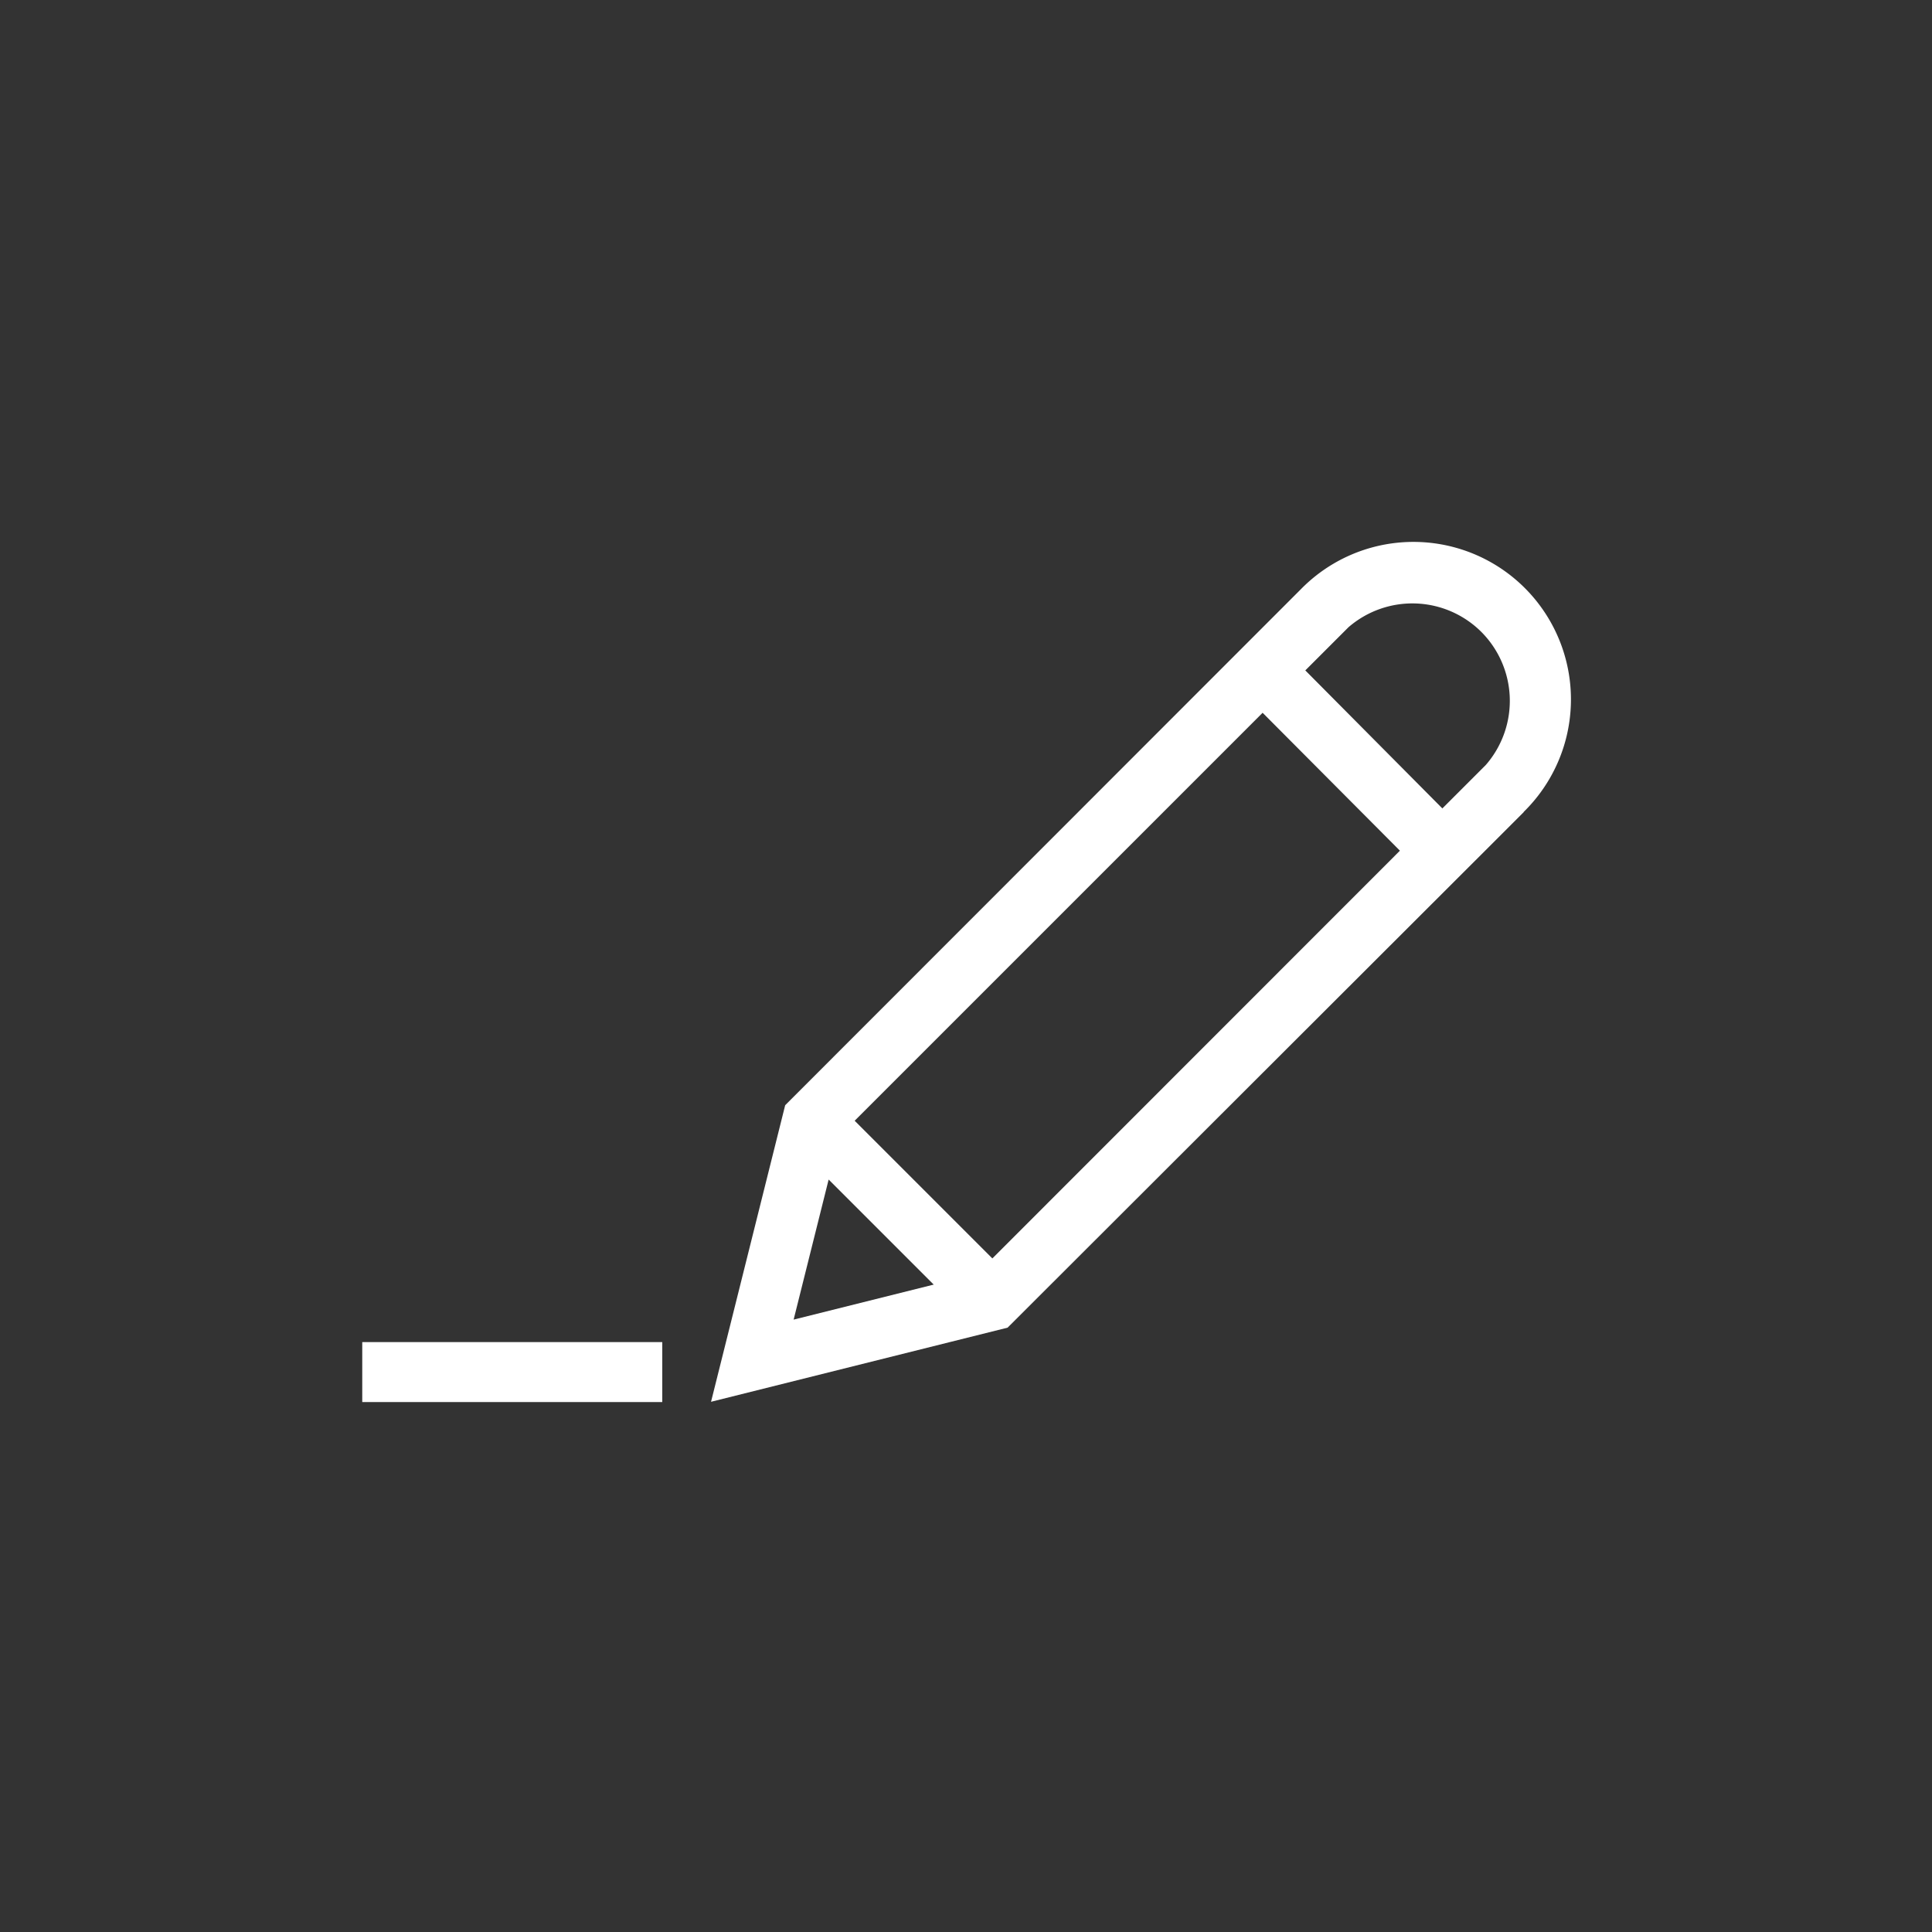 <svg xmlns="http://www.w3.org/2000/svg" width="32" height="32" viewBox="0 0 32 32">
  <rect x="0" y="0" width="32" height="32" fill="#333333" stroke="none"/>
  <g id="Edit_Icon" data-name="Edit Icon" transform="translate(-93 -169)">
    <g id="Rectangle_3085" data-name="Rectangle 3085" opacity="0">
      <rect id="Rectangle_3085-2" data-name="Rectangle 3085" width="32" height="32" transform="translate(93 169)" fill="#fff"/>
      <path id="Rectangle_3085_-_Outline" data-name="Rectangle 3085 - Outline" d="M1,1V31H31V1H1M0,0H32V32H0Z" transform="translate(93 169)" fill="#707070"/>
    </g>
    <path id="edit" d="M16,54.739h4.969v.994H16Zm19.237-8.777-.351.351,0,0L26.689,54.5l-4.912,1.228,1.228-4.912,8.543-8.548a2.609,2.609,0,1,1,3.689,3.69Zm-8.8,7.391L33.187,46.6l-2.274-2.284-6.757,6.757,2.279,2.279Zm-3.292,1.014,2.32-.58-1.74-1.74-.58,2.32ZM34.534,42.975a1.617,1.617,0,0,0-2.2-.075l-.714.714L33.89,45.9l.719-.719A1.617,1.617,0,0,0,34.534,42.975Z" transform="translate(83 136.49)" fill="#fff"/>
  </g>
</svg>
